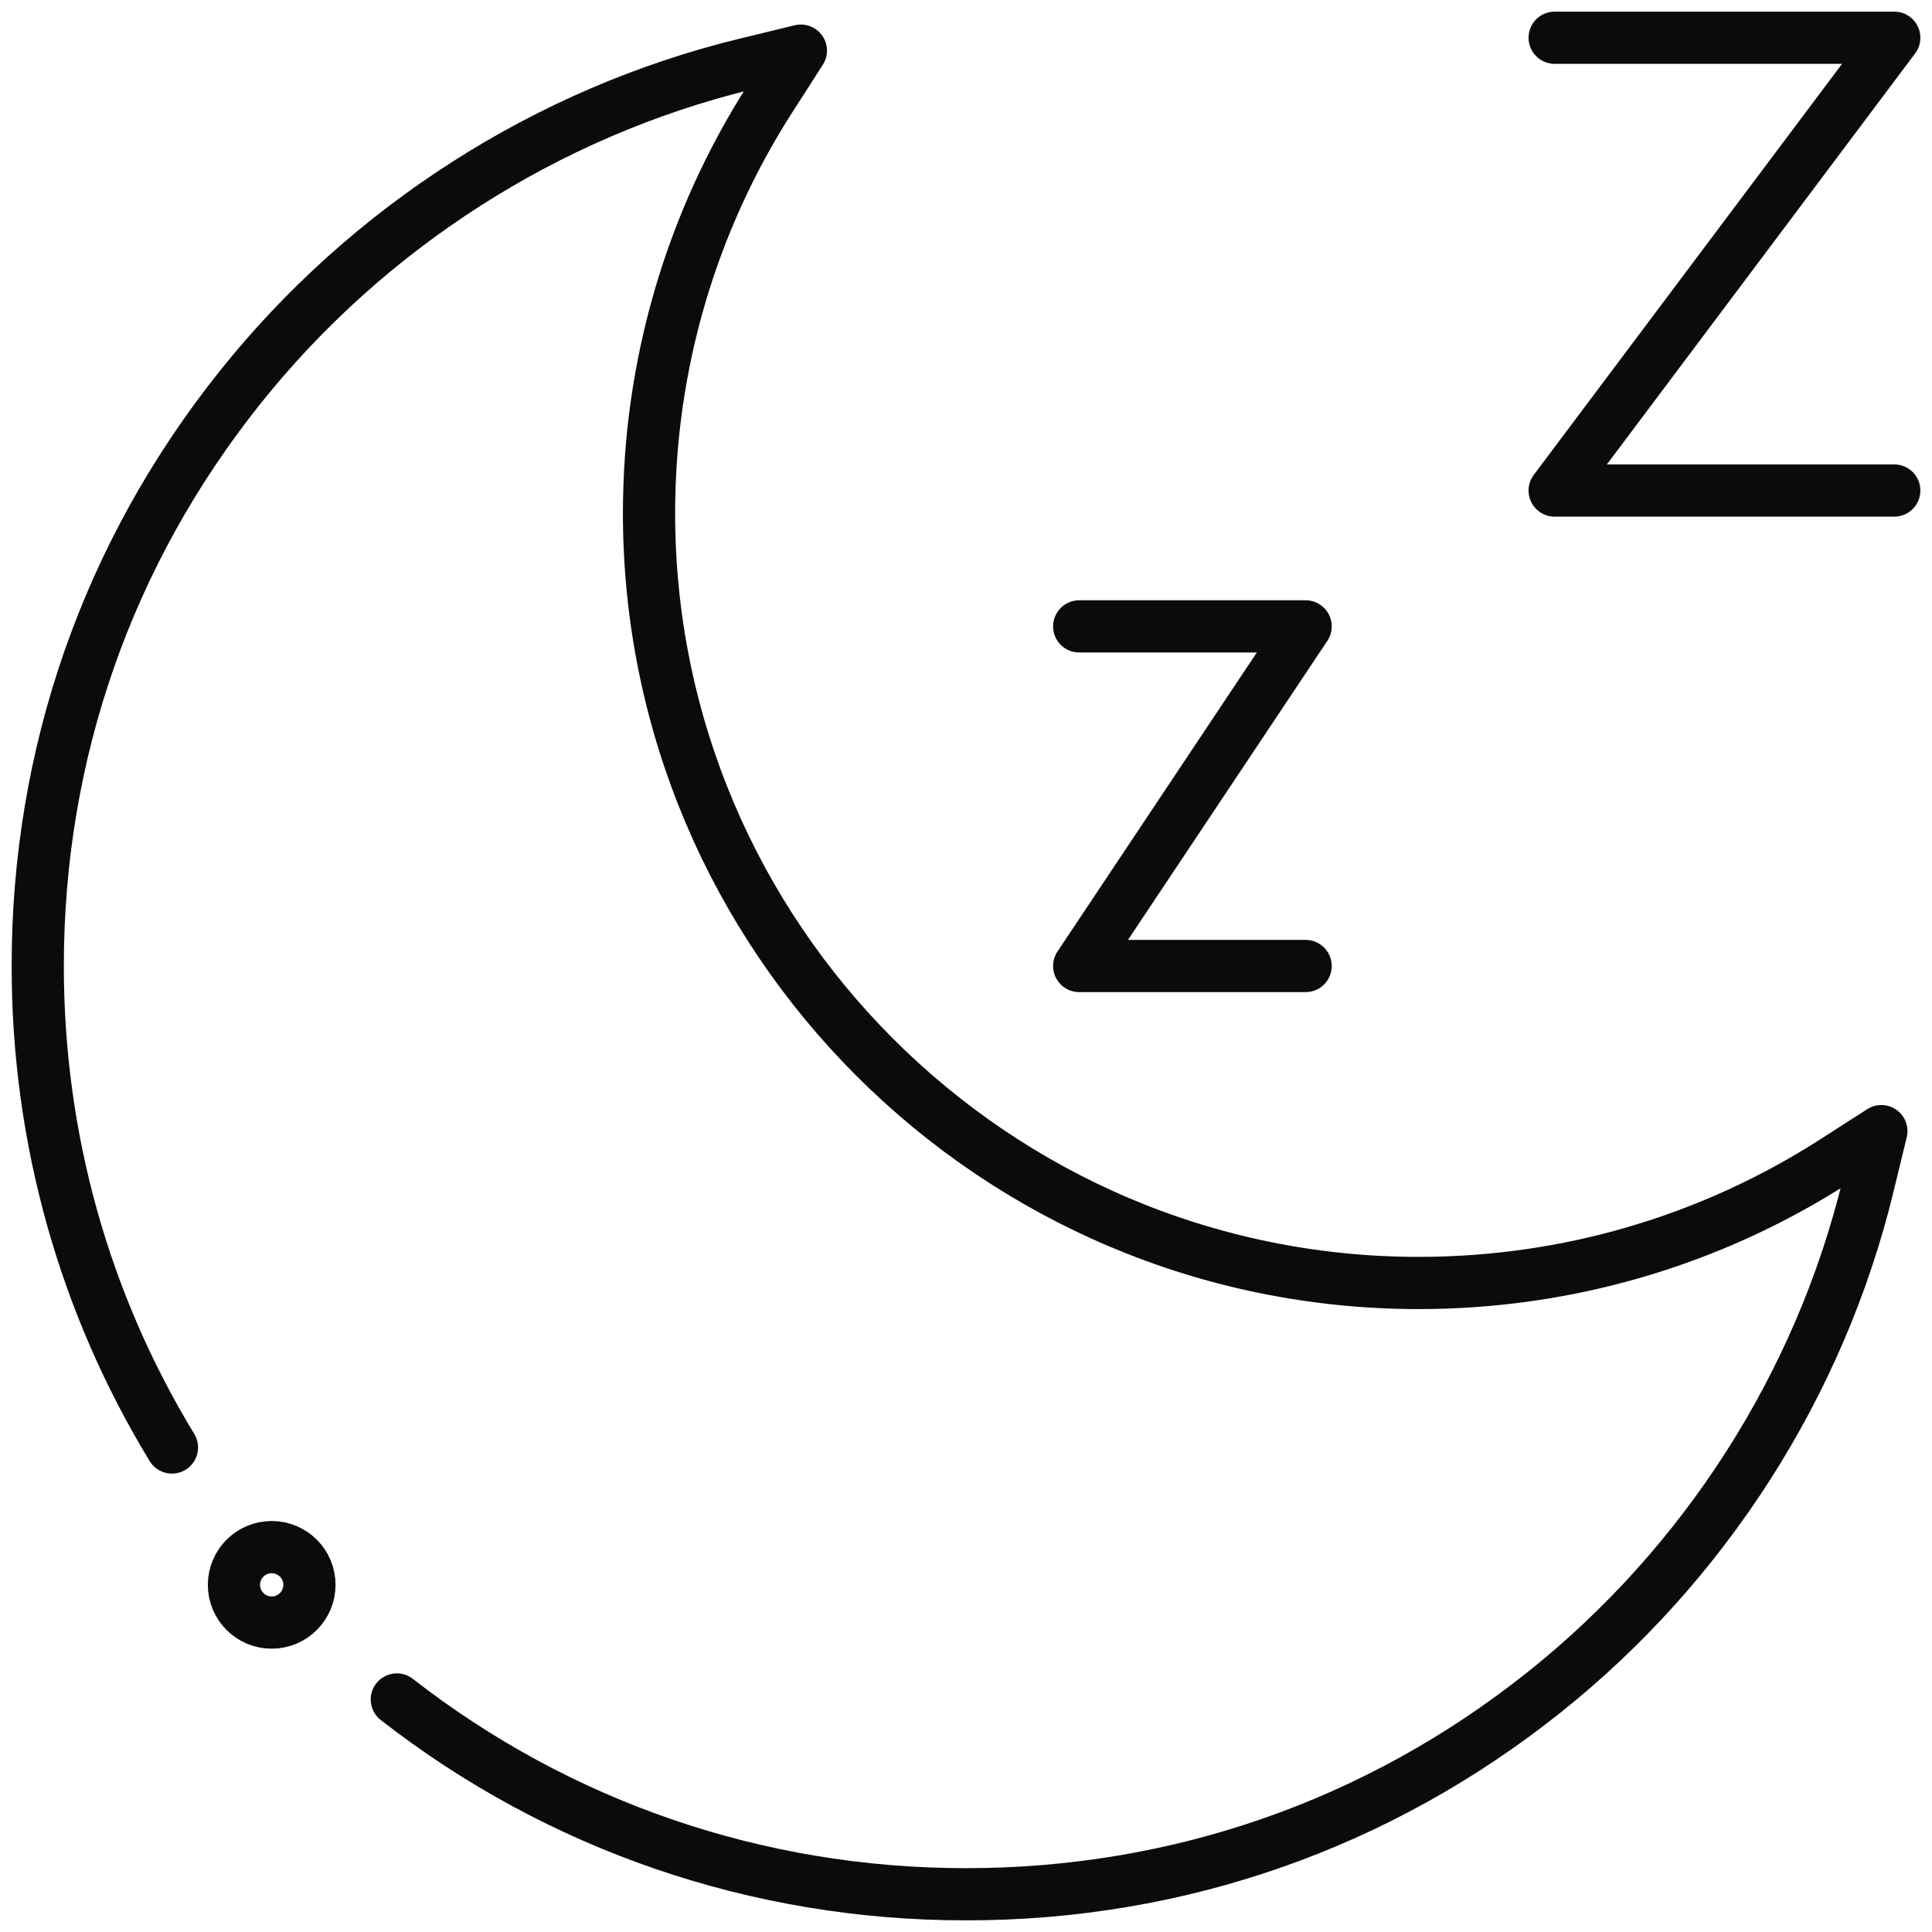 <svg width="74" height="74" viewBox="0 0 74 74" fill="none" xmlns="http://www.w3.org/2000/svg">
<g clip-path="url(#clip0_825_2921)">
<path d="M41.336 23.992H50.008L41.336 37H50.008" stroke="#0C0B0B" stroke-width="2" stroke-miterlimit="10" stroke-linecap="round" stroke-linejoin="round"/>
<mask id="mask0_825_2921" style="mask-type:luminance" maskUnits="userSpaceOnUse" x="0" y="0" width="74" height="74">
<path d="M0 7.62939e-06H74V74H0V7.62939e-06Z" fill="white"/>
</mask>
<g mask="url(#mask0_825_2921)">
<path d="M59.547 1.445H72.555L59.547 18.789H72.555" stroke="#0C0B0B" stroke-width="2" stroke-miterlimit="10" stroke-linecap="round" stroke-linejoin="round"/>
<path d="M11.852 60.703C11.852 61.501 11.204 62.148 10.406 62.148C9.608 62.148 8.961 61.501 8.961 60.703C8.961 59.905 9.608 59.258 10.406 59.258C11.204 59.258 11.852 59.905 11.852 60.703Z" stroke="#0C0B0B" stroke-width="2" stroke-miterlimit="10" stroke-linecap="round" stroke-linejoin="round"/>
<path d="M6.586 55.442C3.235 49.939 1.445 43.607 1.445 37C1.445 28.869 4.116 21.217 9.171 14.869C14.075 8.711 20.964 4.3 28.571 2.451L30.675 1.94L29.506 3.761C26.467 8.501 24.859 13.998 24.859 19.656C24.859 35.915 38.085 49.141 54.344 49.141C60.002 49.141 65.499 47.533 70.239 44.494L72.06 43.325L71.549 45.429C69.7 53.036 65.289 59.926 59.131 64.829C52.783 69.884 45.131 72.555 37 72.555C29.003 72.555 21.409 69.932 15.2 65.094" stroke="#0C0B0B" stroke-width="2" stroke-miterlimit="10" stroke-linecap="round" stroke-linejoin="round"/>
</g>
</g>
<defs>
<clipPath id="clip0_825_2921">
<rect width="74" height="74" fill="white"/>
</clipPath>
</defs>
</svg>
